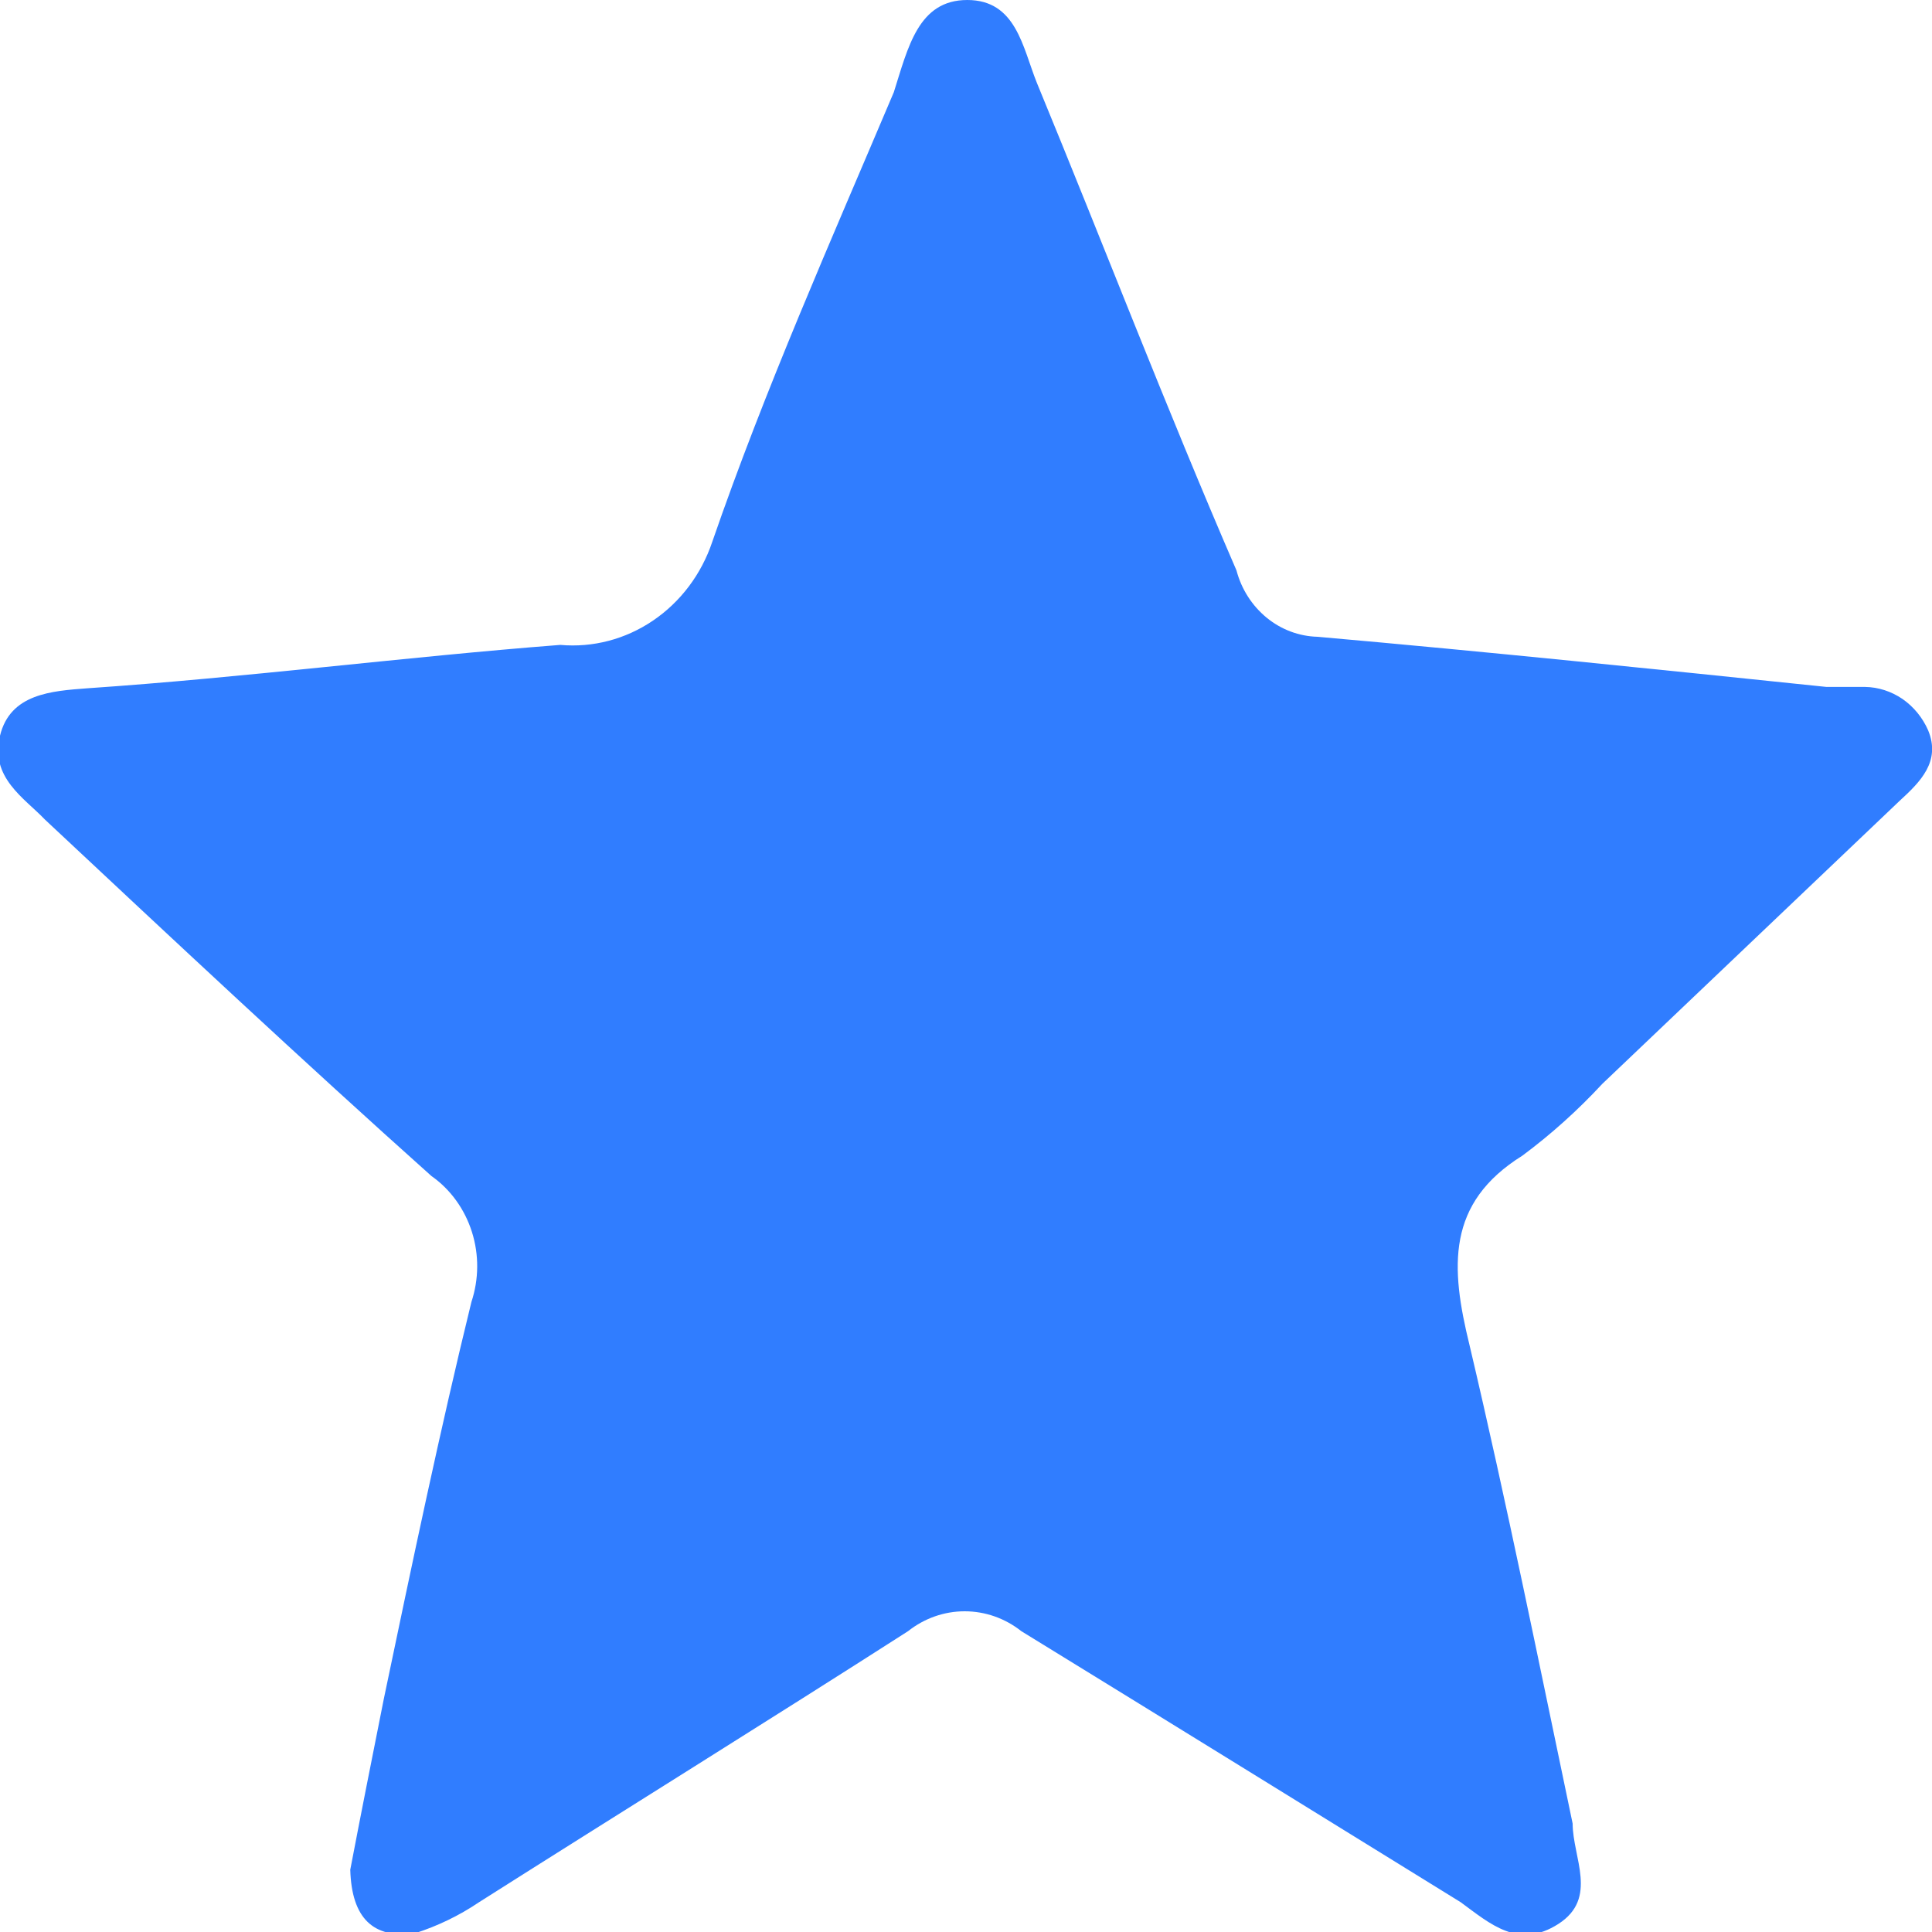 <svg width="20" height="20" viewBox="0 0 20 20" fill="none" xmlns="http://www.w3.org/2000/svg">
<path d="M3.626 19.355C3.733 18.794 3.853 18.191 3.973 17.588C4.266 16.185 4.56 14.783 4.88 13.478C4.958 13.243 4.96 12.988 4.885 12.752C4.81 12.516 4.663 12.312 4.466 12.174C3.133 10.982 1.8 9.734 0.466 8.485C0.253 8.261 -0.107 8.05 -0 7.616C0.106 7.181 0.533 7.153 0.906 7.125C2.546 7.013 4.173 6.802 5.8 6.676C6.137 6.706 6.474 6.618 6.759 6.425C7.044 6.232 7.26 5.946 7.373 5.61C7.92 4.025 8.6 2.496 9.253 0.954C9.4 0.491 9.506 0 10.013 0C10.52 0 10.586 0.491 10.733 0.856C11.427 2.539 12.066 4.208 12.8 5.905C12.851 6.099 12.961 6.27 13.112 6.394C13.263 6.518 13.448 6.587 13.64 6.592C15.386 6.746 17.146 6.928 18.907 7.111H19.306C19.445 7.113 19.579 7.157 19.695 7.236C19.81 7.316 19.902 7.428 19.96 7.56C20.093 7.882 19.88 8.093 19.666 8.289L16.587 11.22C16.333 11.494 16.056 11.743 15.76 11.963C14.973 12.454 15.013 13.114 15.213 13.927C15.6 15.568 15.933 17.223 16.28 18.878C16.28 19.229 16.547 19.649 16.133 19.916C15.72 20.182 15.427 19.916 15.12 19.691C13.6 18.752 12.08 17.812 10.573 16.886C10.404 16.752 10.198 16.68 9.986 16.68C9.775 16.68 9.569 16.752 9.4 16.886C7.933 17.826 6.44 18.752 4.96 19.691C4.753 19.831 4.528 19.939 4.293 20.014C3.866 20.07 3.64 19.86 3.626 19.355Z" fill="#307DFF"/>
</svg>
